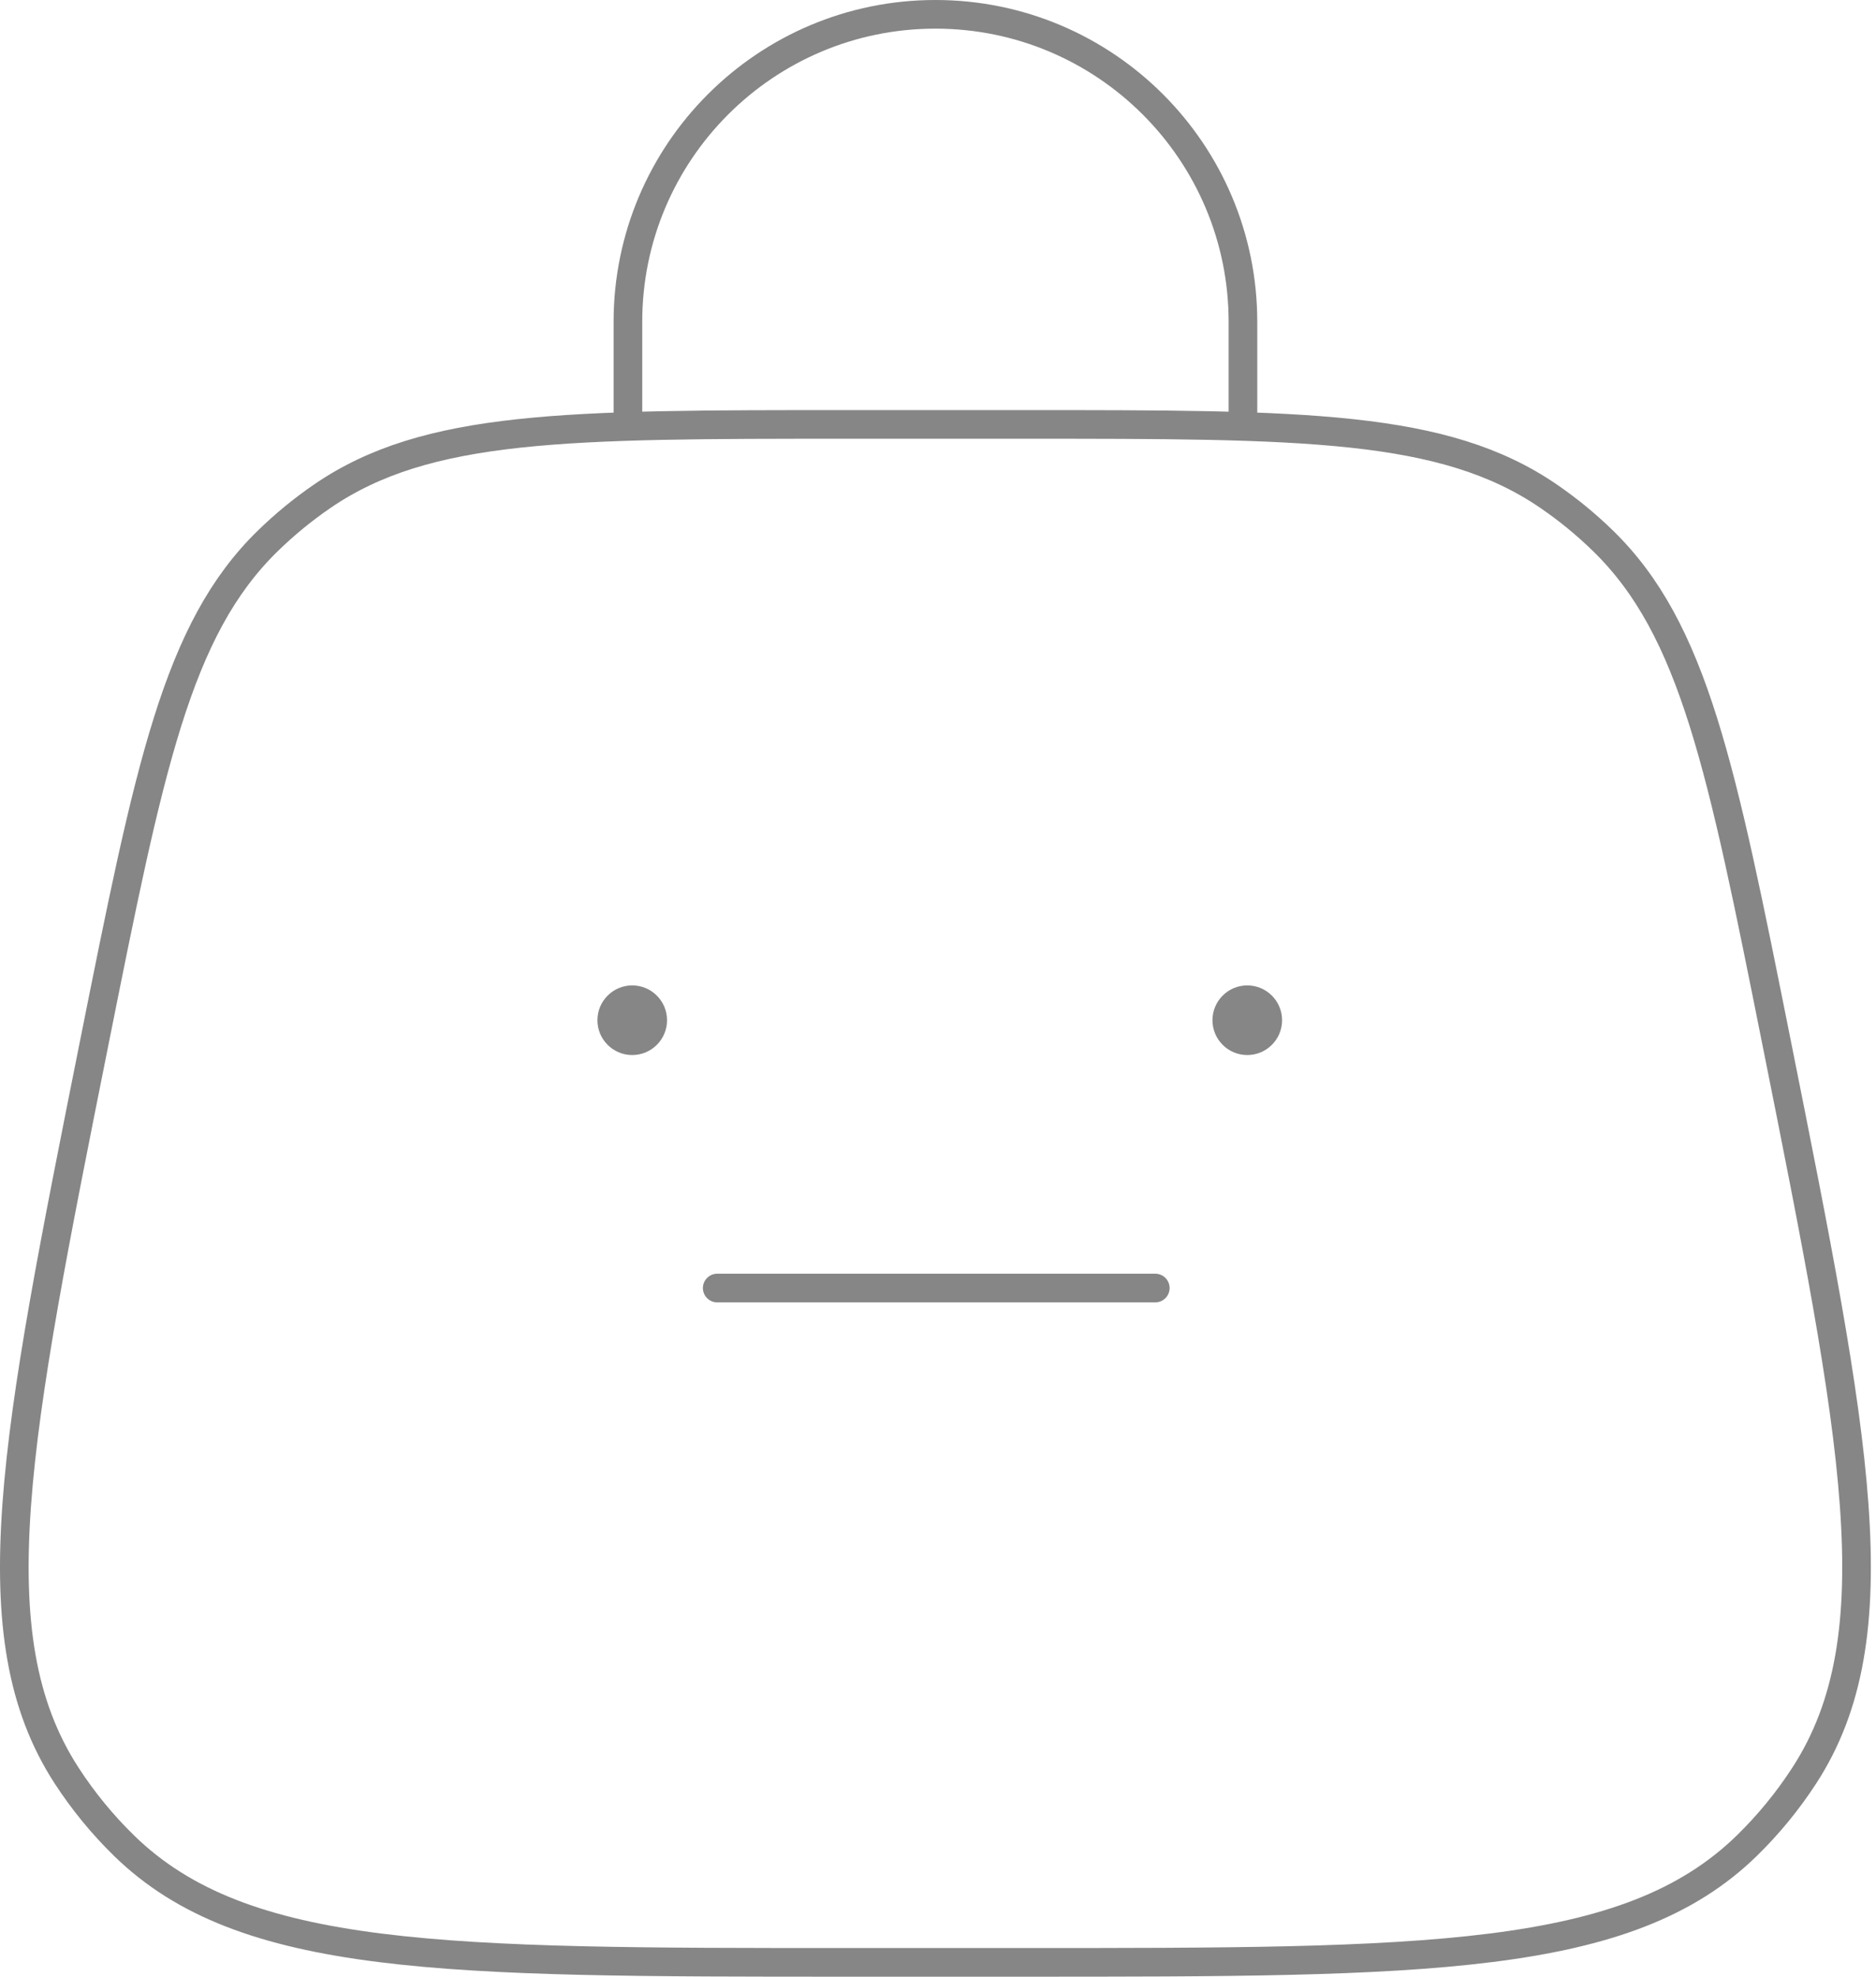 <svg width="131" height="138" viewBox="0 0 131 138" fill="none" xmlns="http://www.w3.org/2000/svg">
<path d="M50.083 89.923H80.673" stroke="#868686" stroke-width="2" stroke-linecap="round"/>
<path d="M6.584 72.787C10.429 53.562 12.351 43.949 18.704 37.758C19.878 36.614 21.148 35.572 22.5 34.645C29.817 29.63 39.62 29.63 59.226 29.63H71.416C91.022 29.63 100.825 29.63 108.141 34.645C109.494 35.572 110.764 36.614 111.938 37.758C118.291 43.949 120.213 53.562 124.058 72.787C129.578 100.388 132.338 114.189 125.985 123.968C124.834 125.739 123.491 127.377 121.981 128.852C113.638 137 99.564 137 71.416 137H59.226C31.078 137 17.004 137 8.661 128.852C7.151 127.377 5.808 125.739 4.657 123.968C-1.697 114.189 1.064 100.388 6.584 72.787Z" stroke="#868686" stroke-width="2"/>
<path d="M89.027 71.226C89.027 72.292 88.162 73.156 87.096 73.156C86.03 73.156 85.166 72.292 85.166 71.226C85.166 70.16 86.03 69.295 87.096 69.295C88.162 69.295 89.027 70.16 89.027 71.226Z" fill="#868686" stroke="#868686"/>
<path d="M46.079 71.226C46.079 72.292 45.215 73.156 44.148 73.156C43.082 73.156 42.218 72.292 42.218 71.226C42.218 70.16 43.082 69.295 44.148 69.295C45.215 69.295 46.079 70.16 46.079 71.226Z" fill="#868686" stroke="#868686"/>
<path d="M43.847 29.632V22.474C43.847 10.614 53.461 1 65.32 1C77.18 1 86.794 10.614 86.794 22.474V29.632" stroke="#868686" stroke-width="2" stroke-linecap="round"/>
</svg>
